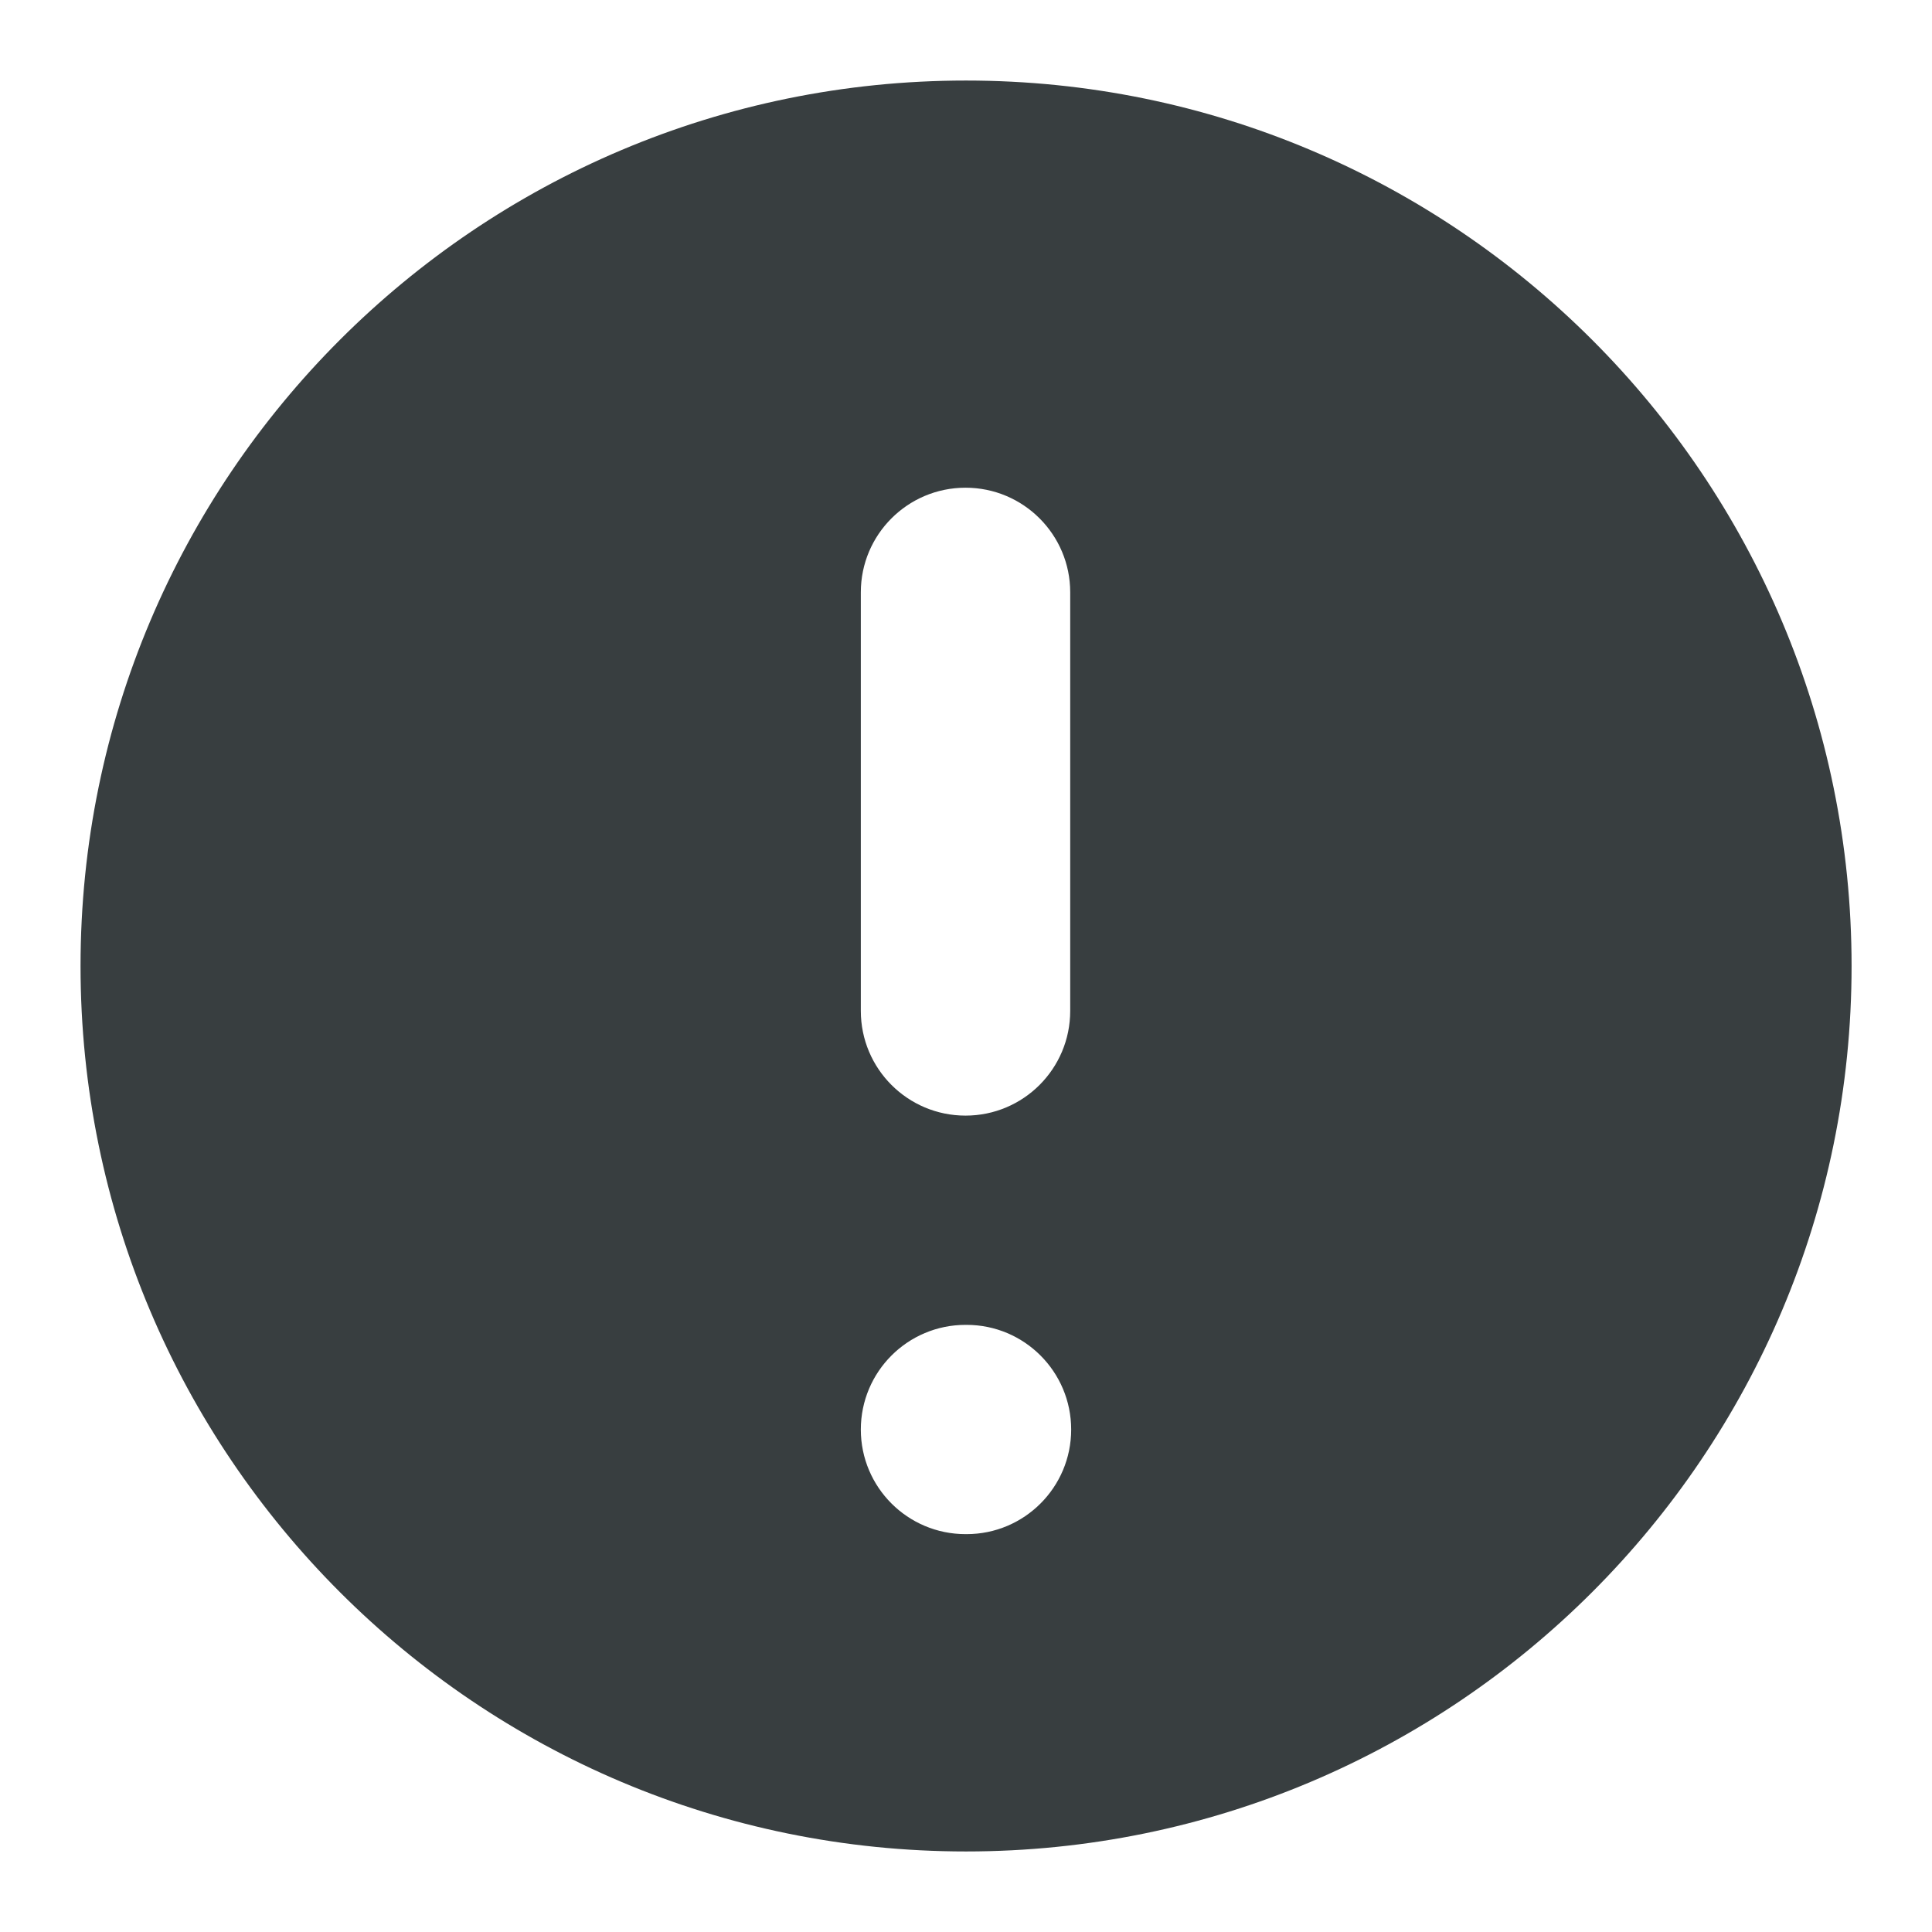 <svg width="16" height="16" viewBox="0 0 16 16" fill="none" xmlns="http://www.w3.org/2000/svg">
<path fill-rule="evenodd" clip-rule="evenodd" d="M0.667 8C0.667 3.95 3.95 0.667 8 0.667C12.05 0.667 15.334 3.95 15.334 8C15.334 12.05 12.05 15.333 8 15.333C3.95 15.333 0.667 12.05 0.667 8ZM8.863 4.905C8.863 4.427 8.475 4.039 7.996 4.039C7.517 4.039 7.129 4.427 7.129 4.905V8.372C7.129 8.851 7.517 9.239 7.996 9.239C8.475 9.239 8.863 8.851 8.863 8.372V4.905ZM7.996 10.972C7.517 10.972 7.129 11.36 7.129 11.839C7.129 12.317 7.517 12.705 7.996 12.705H8.005C8.483 12.705 8.871 12.317 8.871 11.839C8.871 11.36 8.483 10.972 8.005 10.972H7.996Z" fill="#383E40"/>
</svg>
